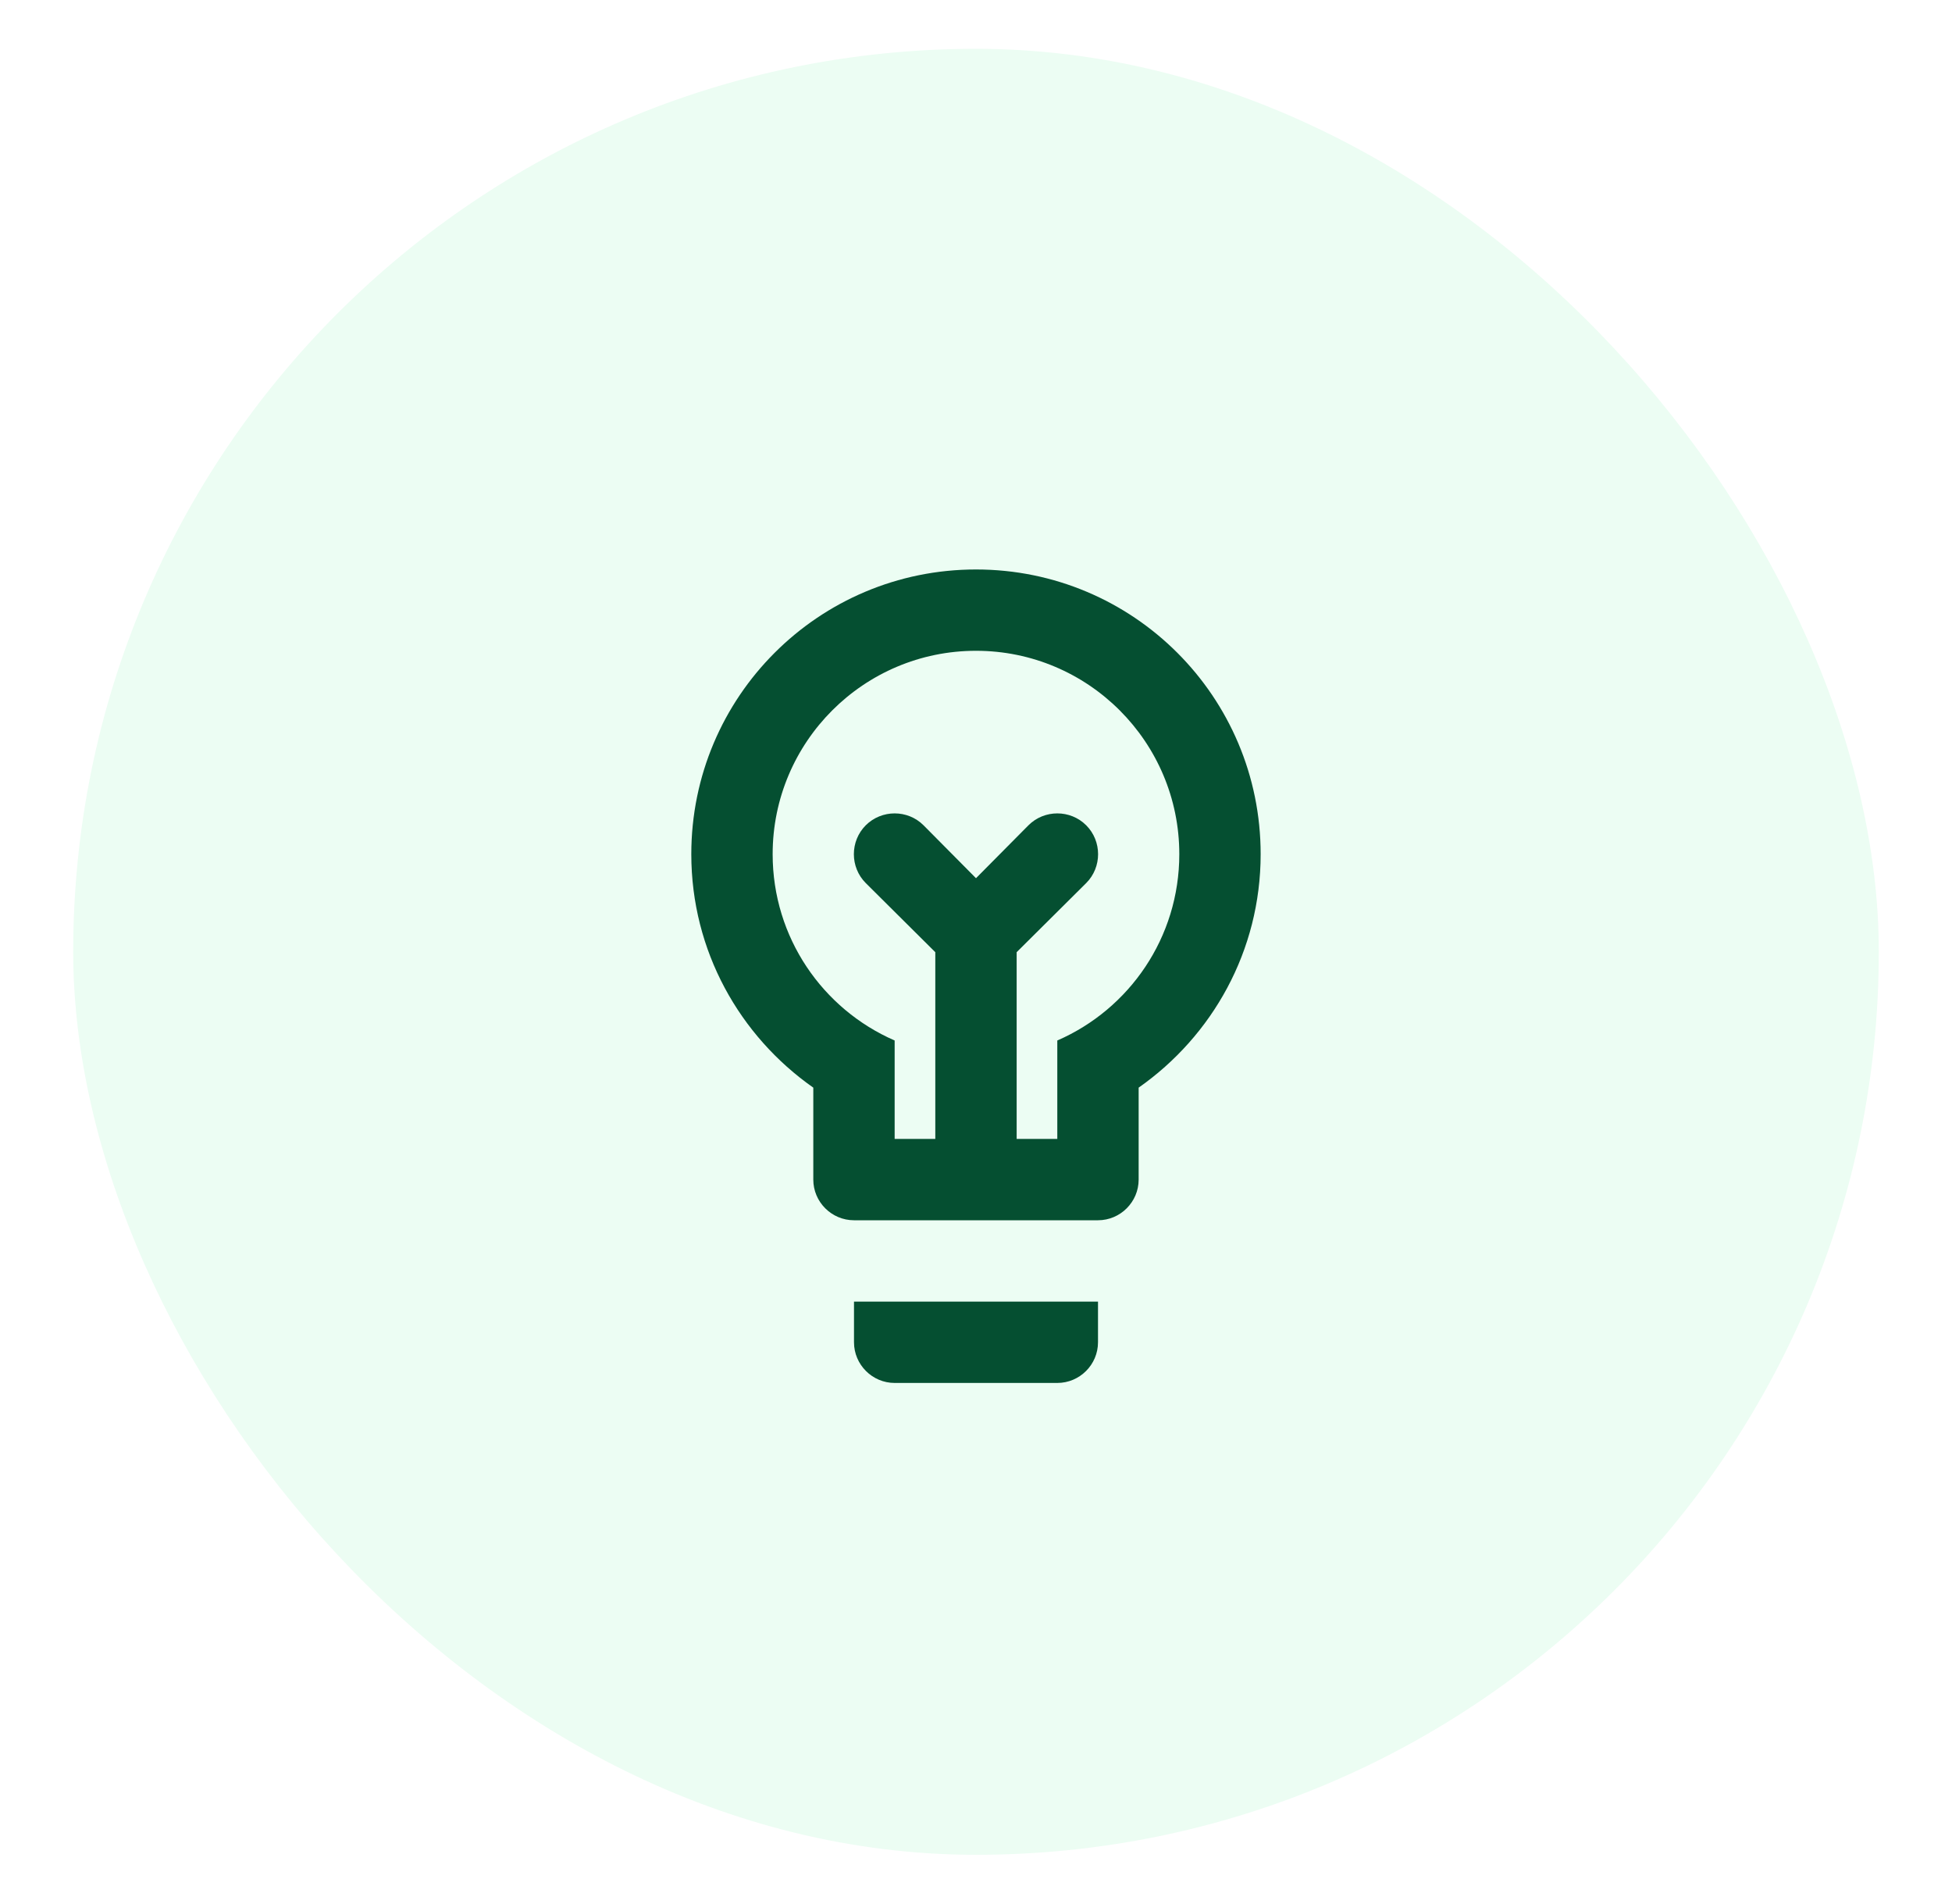 <svg width="40" height="39" viewBox="0 0 40 39" fill="none" xmlns="http://www.w3.org/2000/svg">
<g filter="url(#filter0_d_8_622)">
<rect x="1.5" width="37" height="37" rx="18.5" fill="#ECFDF3"/>
<path d="M20 10.667C16.775 10.667 14.166 13.275 14.166 16.5C14.166 18.483 15.158 20.225 16.666 21.283V23.167C16.666 23.625 17.041 24 17.5 24H22.5C22.958 24 23.333 23.625 23.333 23.167V21.283C24.841 20.225 25.833 18.483 25.833 16.5C25.833 13.275 23.225 10.667 20 10.667ZM21.666 20.317V22.333H20.833V18.508L22.258 17.092C22.583 16.767 22.583 16.233 22.258 15.908C21.933 15.583 21.4 15.583 21.075 15.908L20 16.992L18.925 15.908C18.6 15.583 18.067 15.583 17.741 15.908C17.416 16.233 17.416 16.767 17.741 17.092L19.166 18.508V22.333H18.333V20.317C16.858 19.675 15.833 18.208 15.833 16.5C15.833 14.2 17.7 12.333 20 12.333C22.3 12.333 24.166 14.2 24.166 16.5C24.166 18.208 23.142 19.675 21.666 20.317ZM17.5 25.667H22.5V26.5C22.5 26.958 22.125 27.333 21.666 27.333H18.333C17.875 27.333 17.5 26.958 17.5 26.5V25.667Z" fill="#054F31"/>
</g>
<defs>
<filter id="filter0_d_8_622" x="0.5" y="0" width="39" height="39" filterUnits="userSpaceOnUse" color-interpolation-filters="sRGB">
<feFlood flood-opacity="0" result="BackgroundImageFix"/>
<feColorMatrix in="SourceAlpha" type="matrix" values="0 0 0 0 0 0 0 0 0 0 0 0 0 0 0 0 0 0 127 0" result="hardAlpha"/>
<feOffset dy="1"/>
<feGaussianBlur stdDeviation="0.5"/>
<feComposite in2="hardAlpha" operator="out"/>
<feColorMatrix type="matrix" values="0 0 0 0 0 0 0 0 0 0 0 0 0 0 0 0 0 0 0.1 0"/>
<feBlend mode="normal" in2="BackgroundImageFix" result="effect1_dropShadow_8_622"/>
<feBlend mode="normal" in="SourceGraphic" in2="effect1_dropShadow_8_622" result="shape"/>
</filter>
</defs>
</svg>
